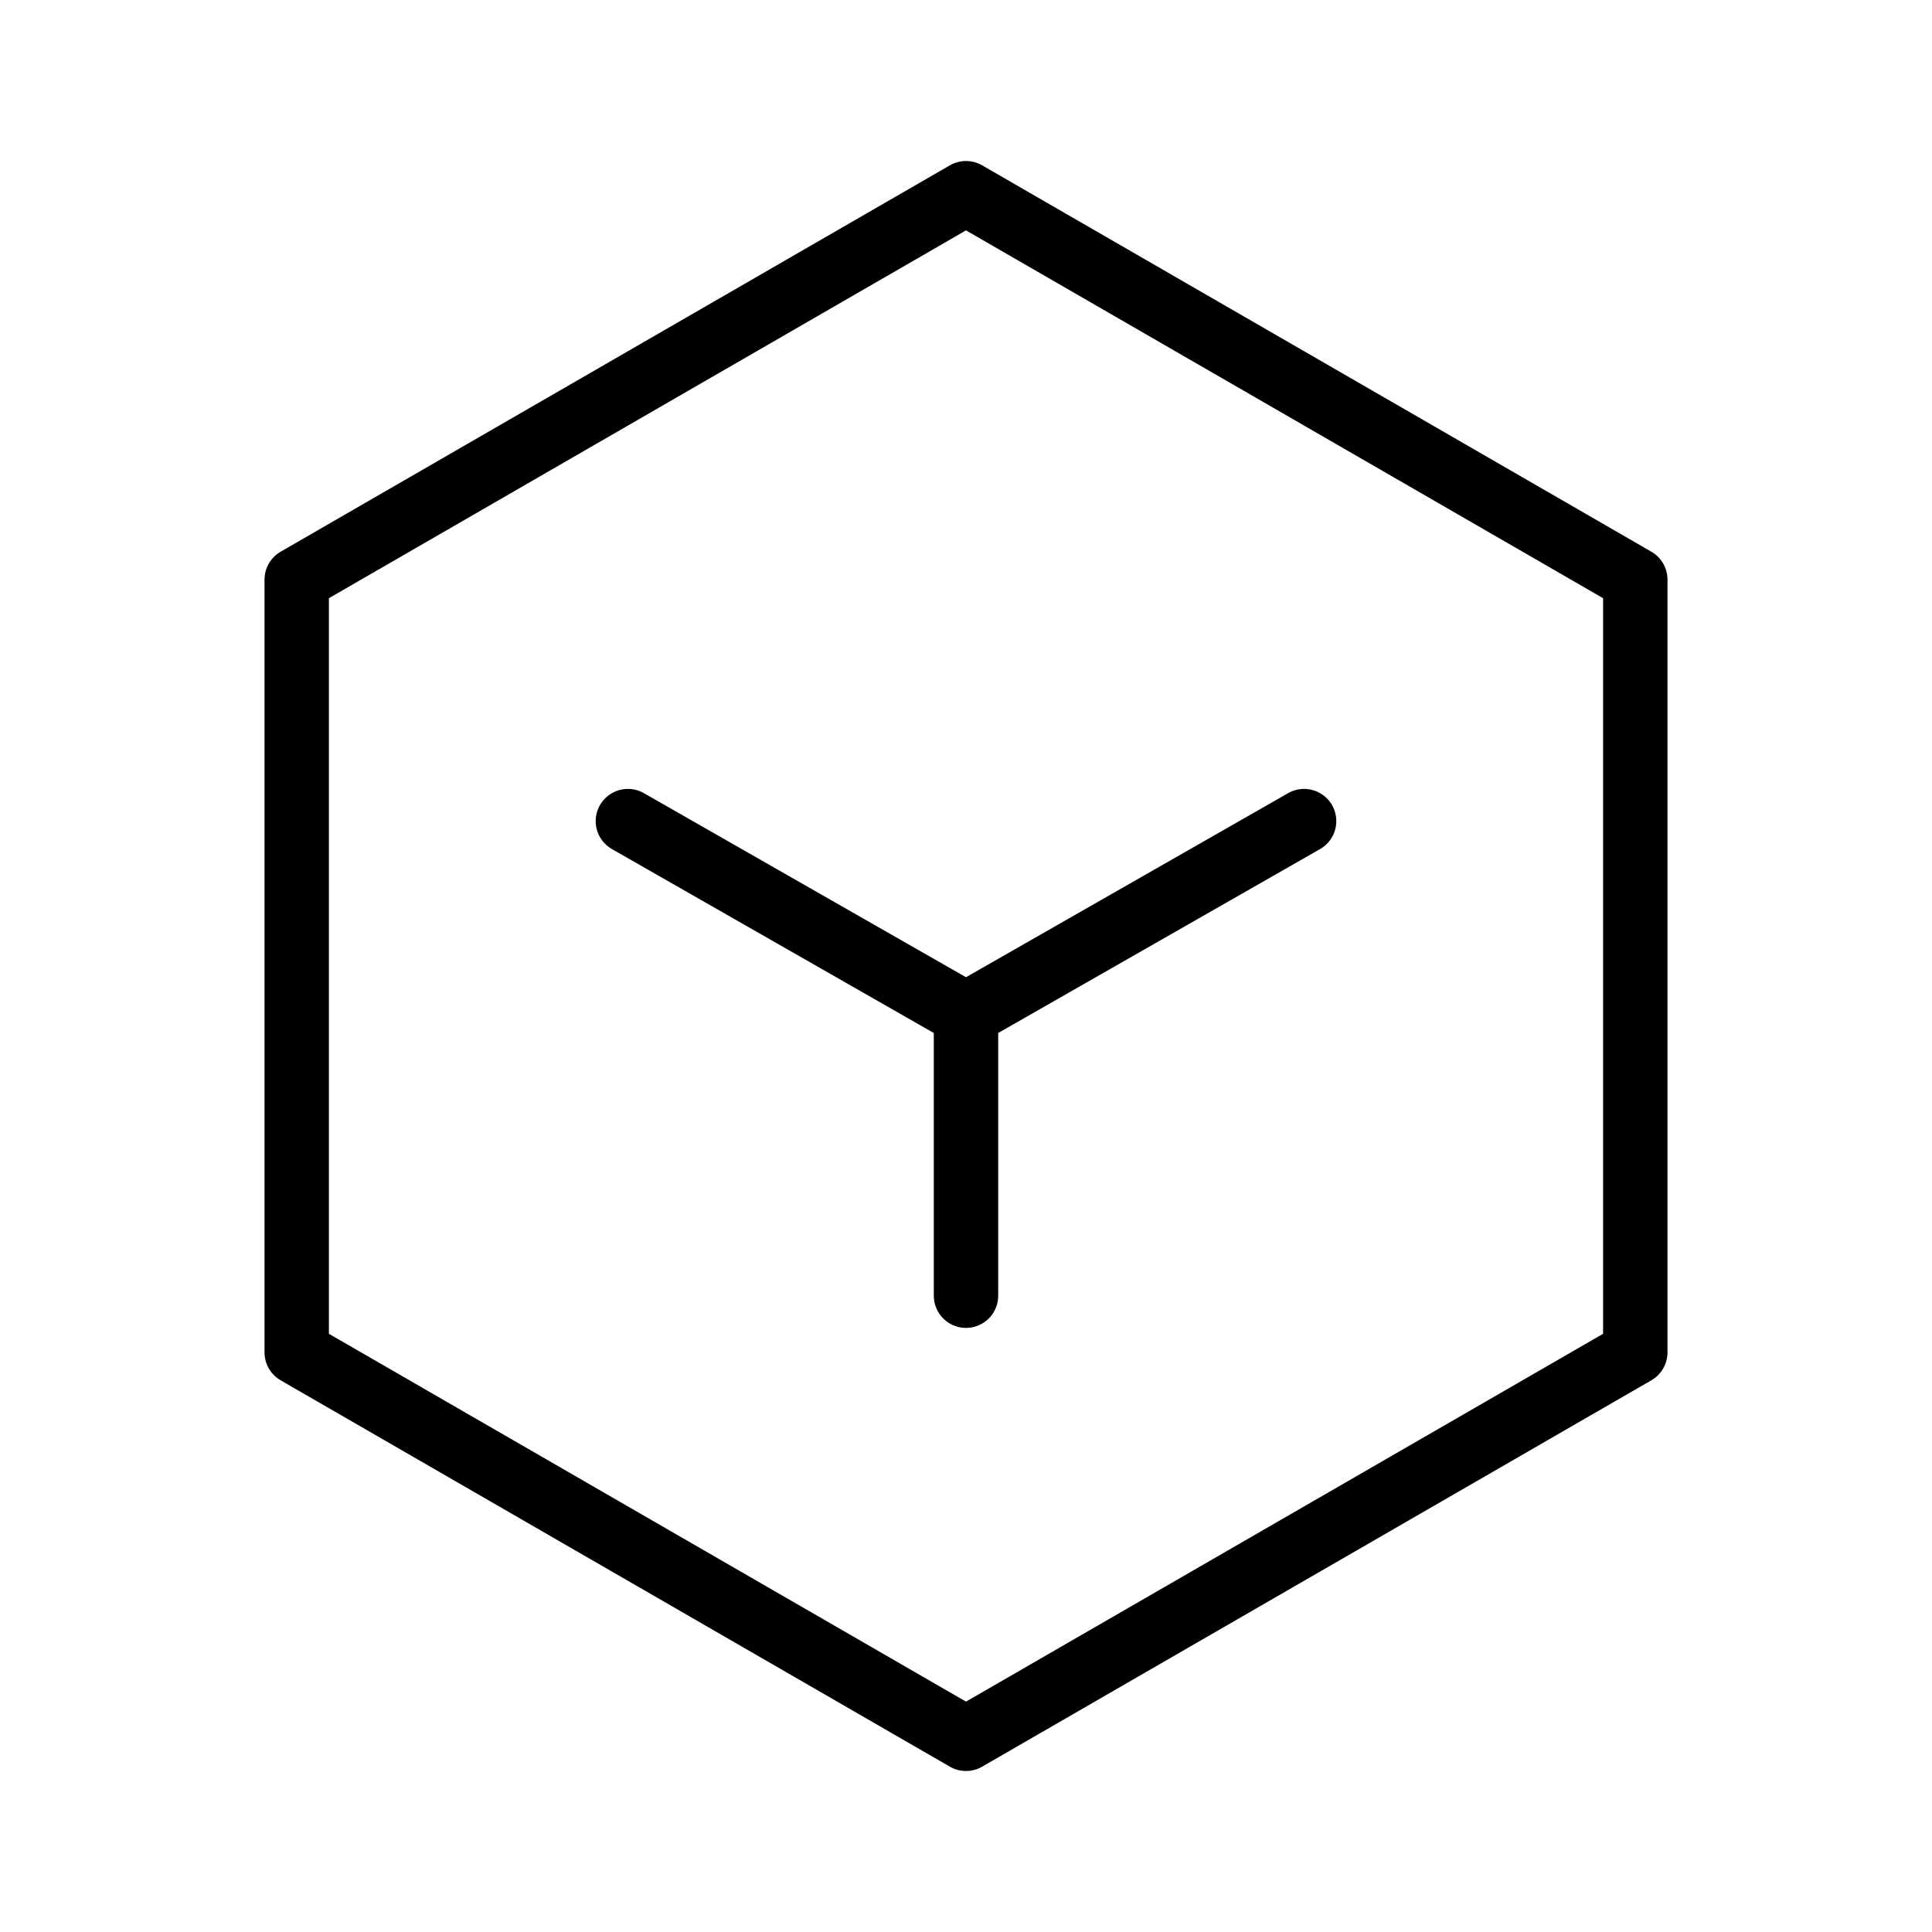 <svg width="60" height="60" viewBox="0 0 60 60" fill="none" xmlns="http://www.w3.org/2000/svg">
<path d="M30 40.239V31.5M30 31.5L19.5 25.5M30 31.5L40.5 25.5M30 6L50.785 18V42L30 54L9.215 42V18L30 6Z" stroke="black" stroke-width="2" stroke-linecap="round" stroke-linejoin="round"/>
</svg>
